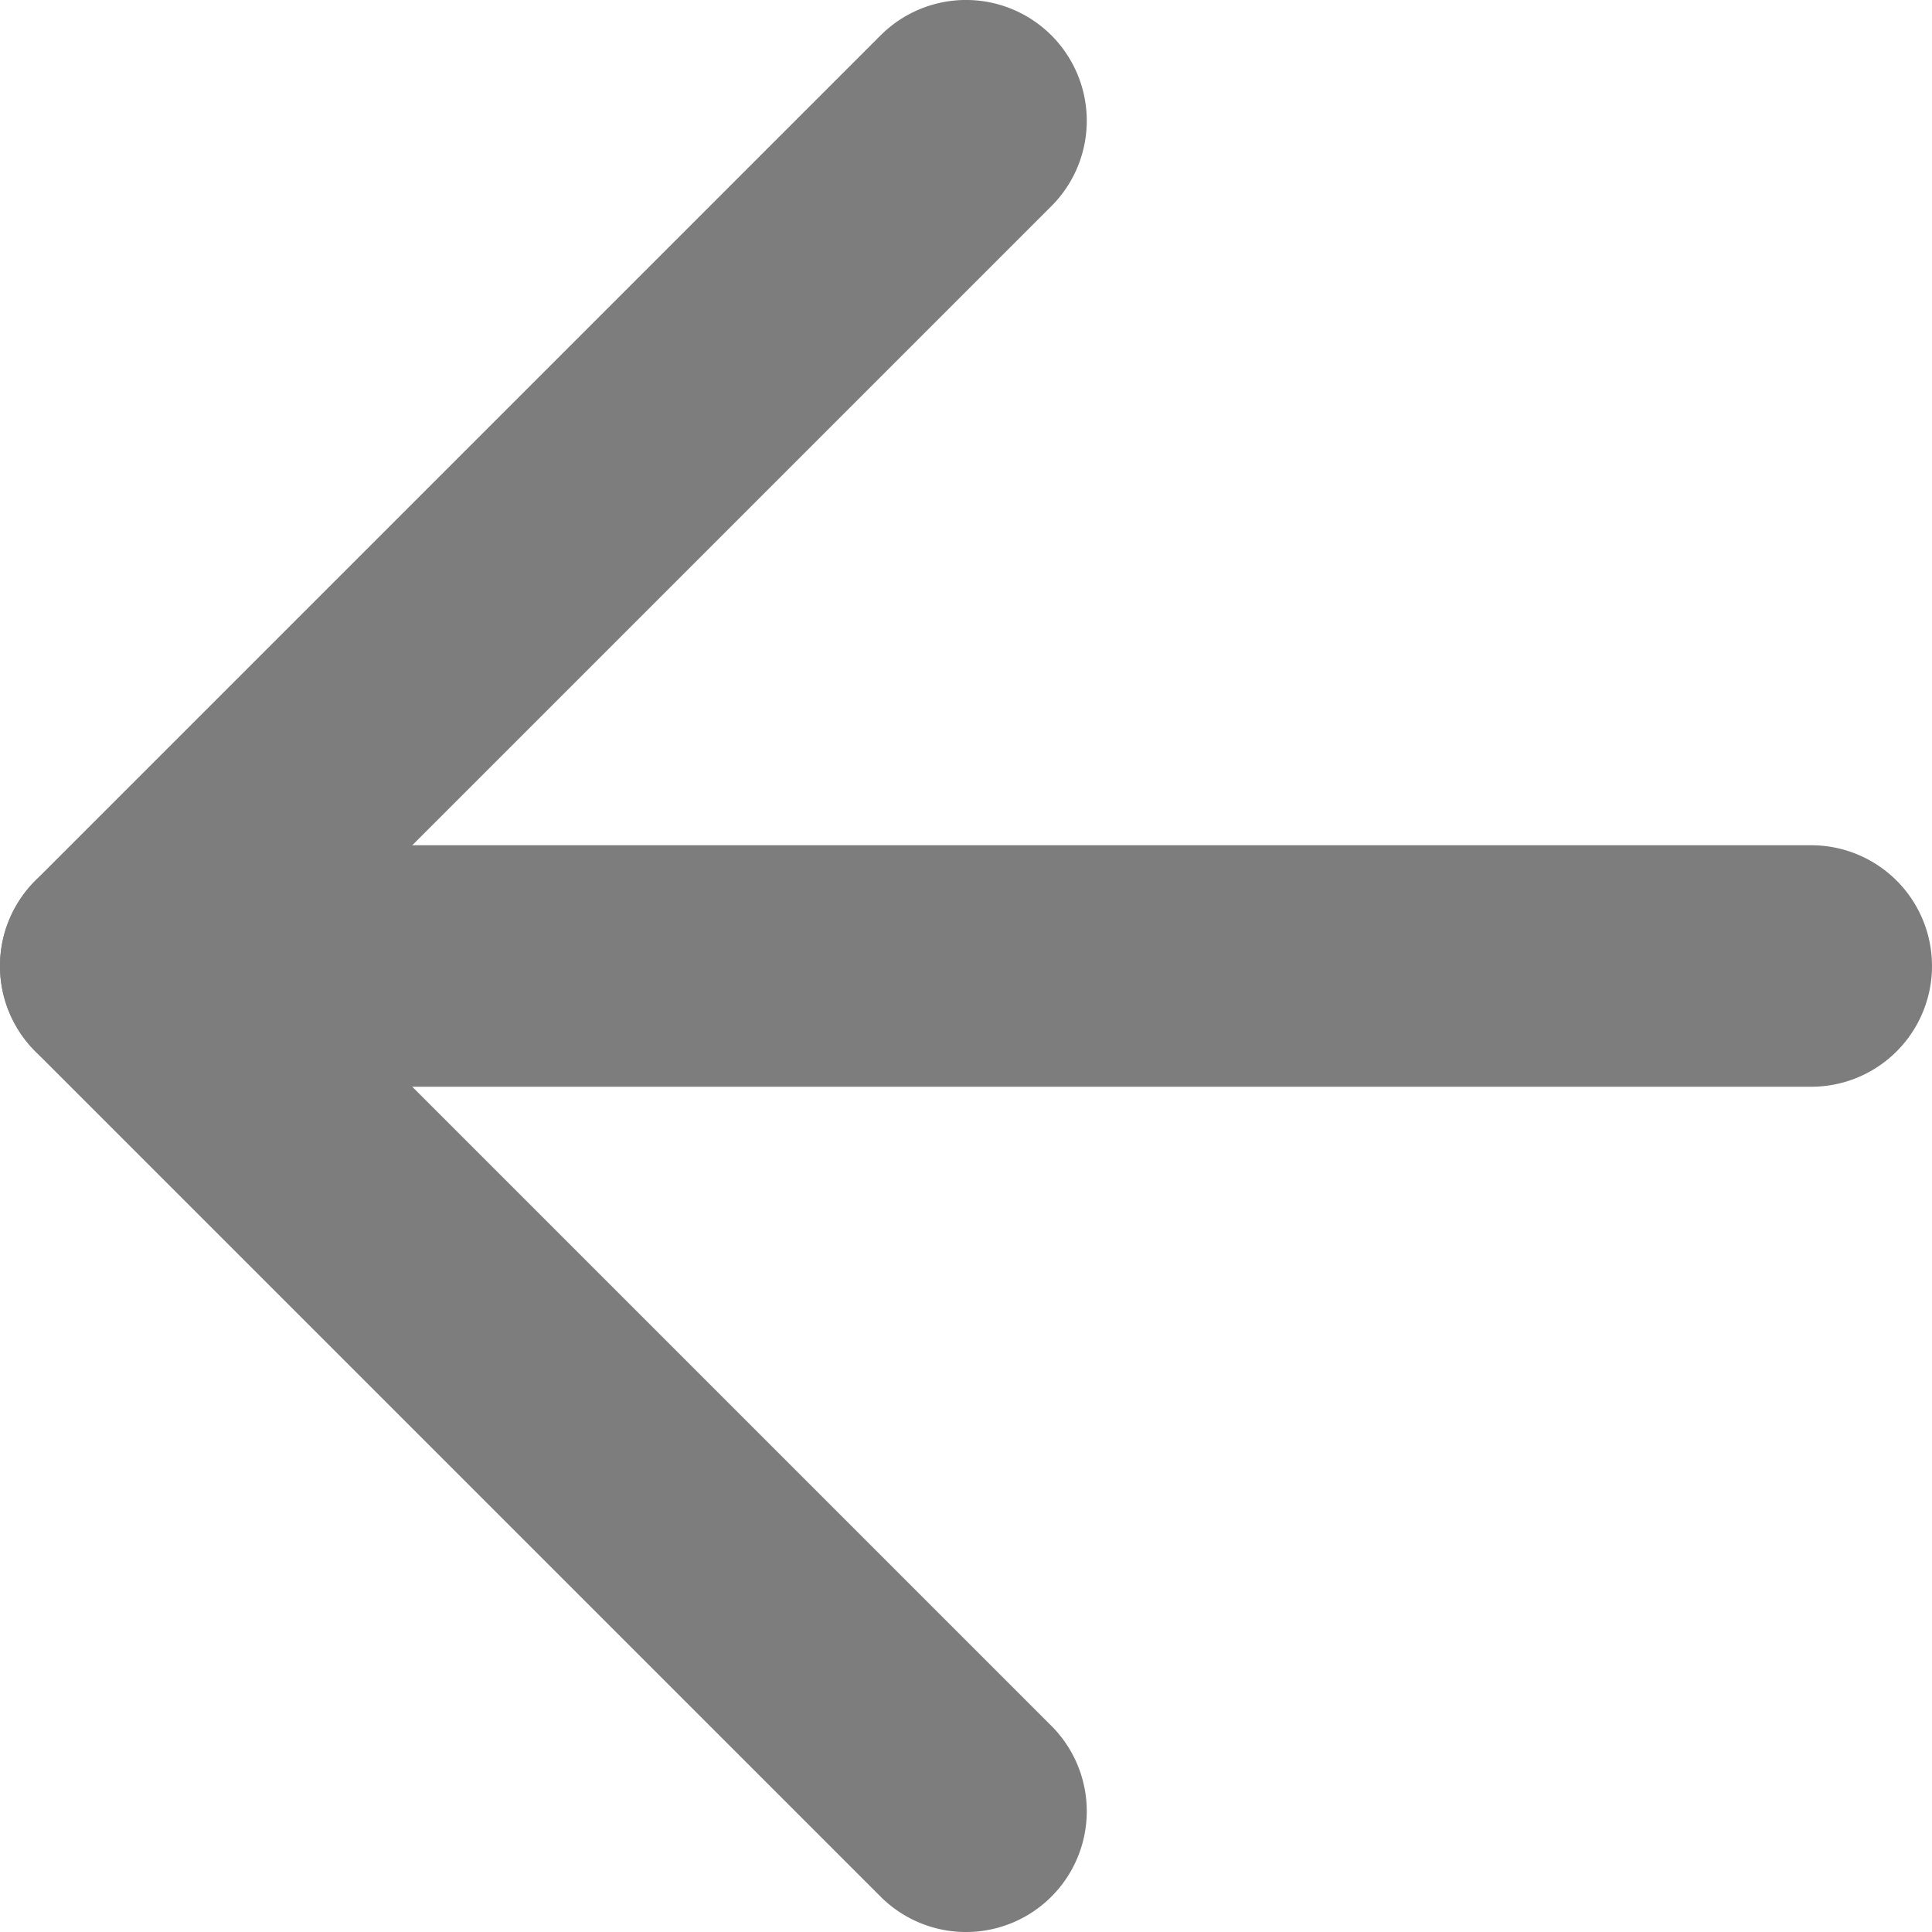 <svg xmlns="http://www.w3.org/2000/svg" width="20" height="20" fill="none" viewBox="0 0 20 20"><path fill="#7D7D7D" fill-rule="evenodd" d="M0 10c0-.69.56-1.25 1.25-1.25h17.5a1.25 1.25 0 1 1 0 2.5H1.25C.56 11.25 0 10.69 0 10z" clip-rule="evenodd"/><path fill="#7D7D7D" fill-rule="evenodd" d="M10.884.366a1.25 1.25 0 0 1 0 1.768L3.018 10l7.866 7.866a1.25 1.25 0 0 1-1.768 1.768l-8.75-8.75a1.25 1.25 0 0 1 0-1.768l8.75-8.75a1.25 1.25 0 0 1 1.768 0z" clip-rule="evenodd"/></svg>